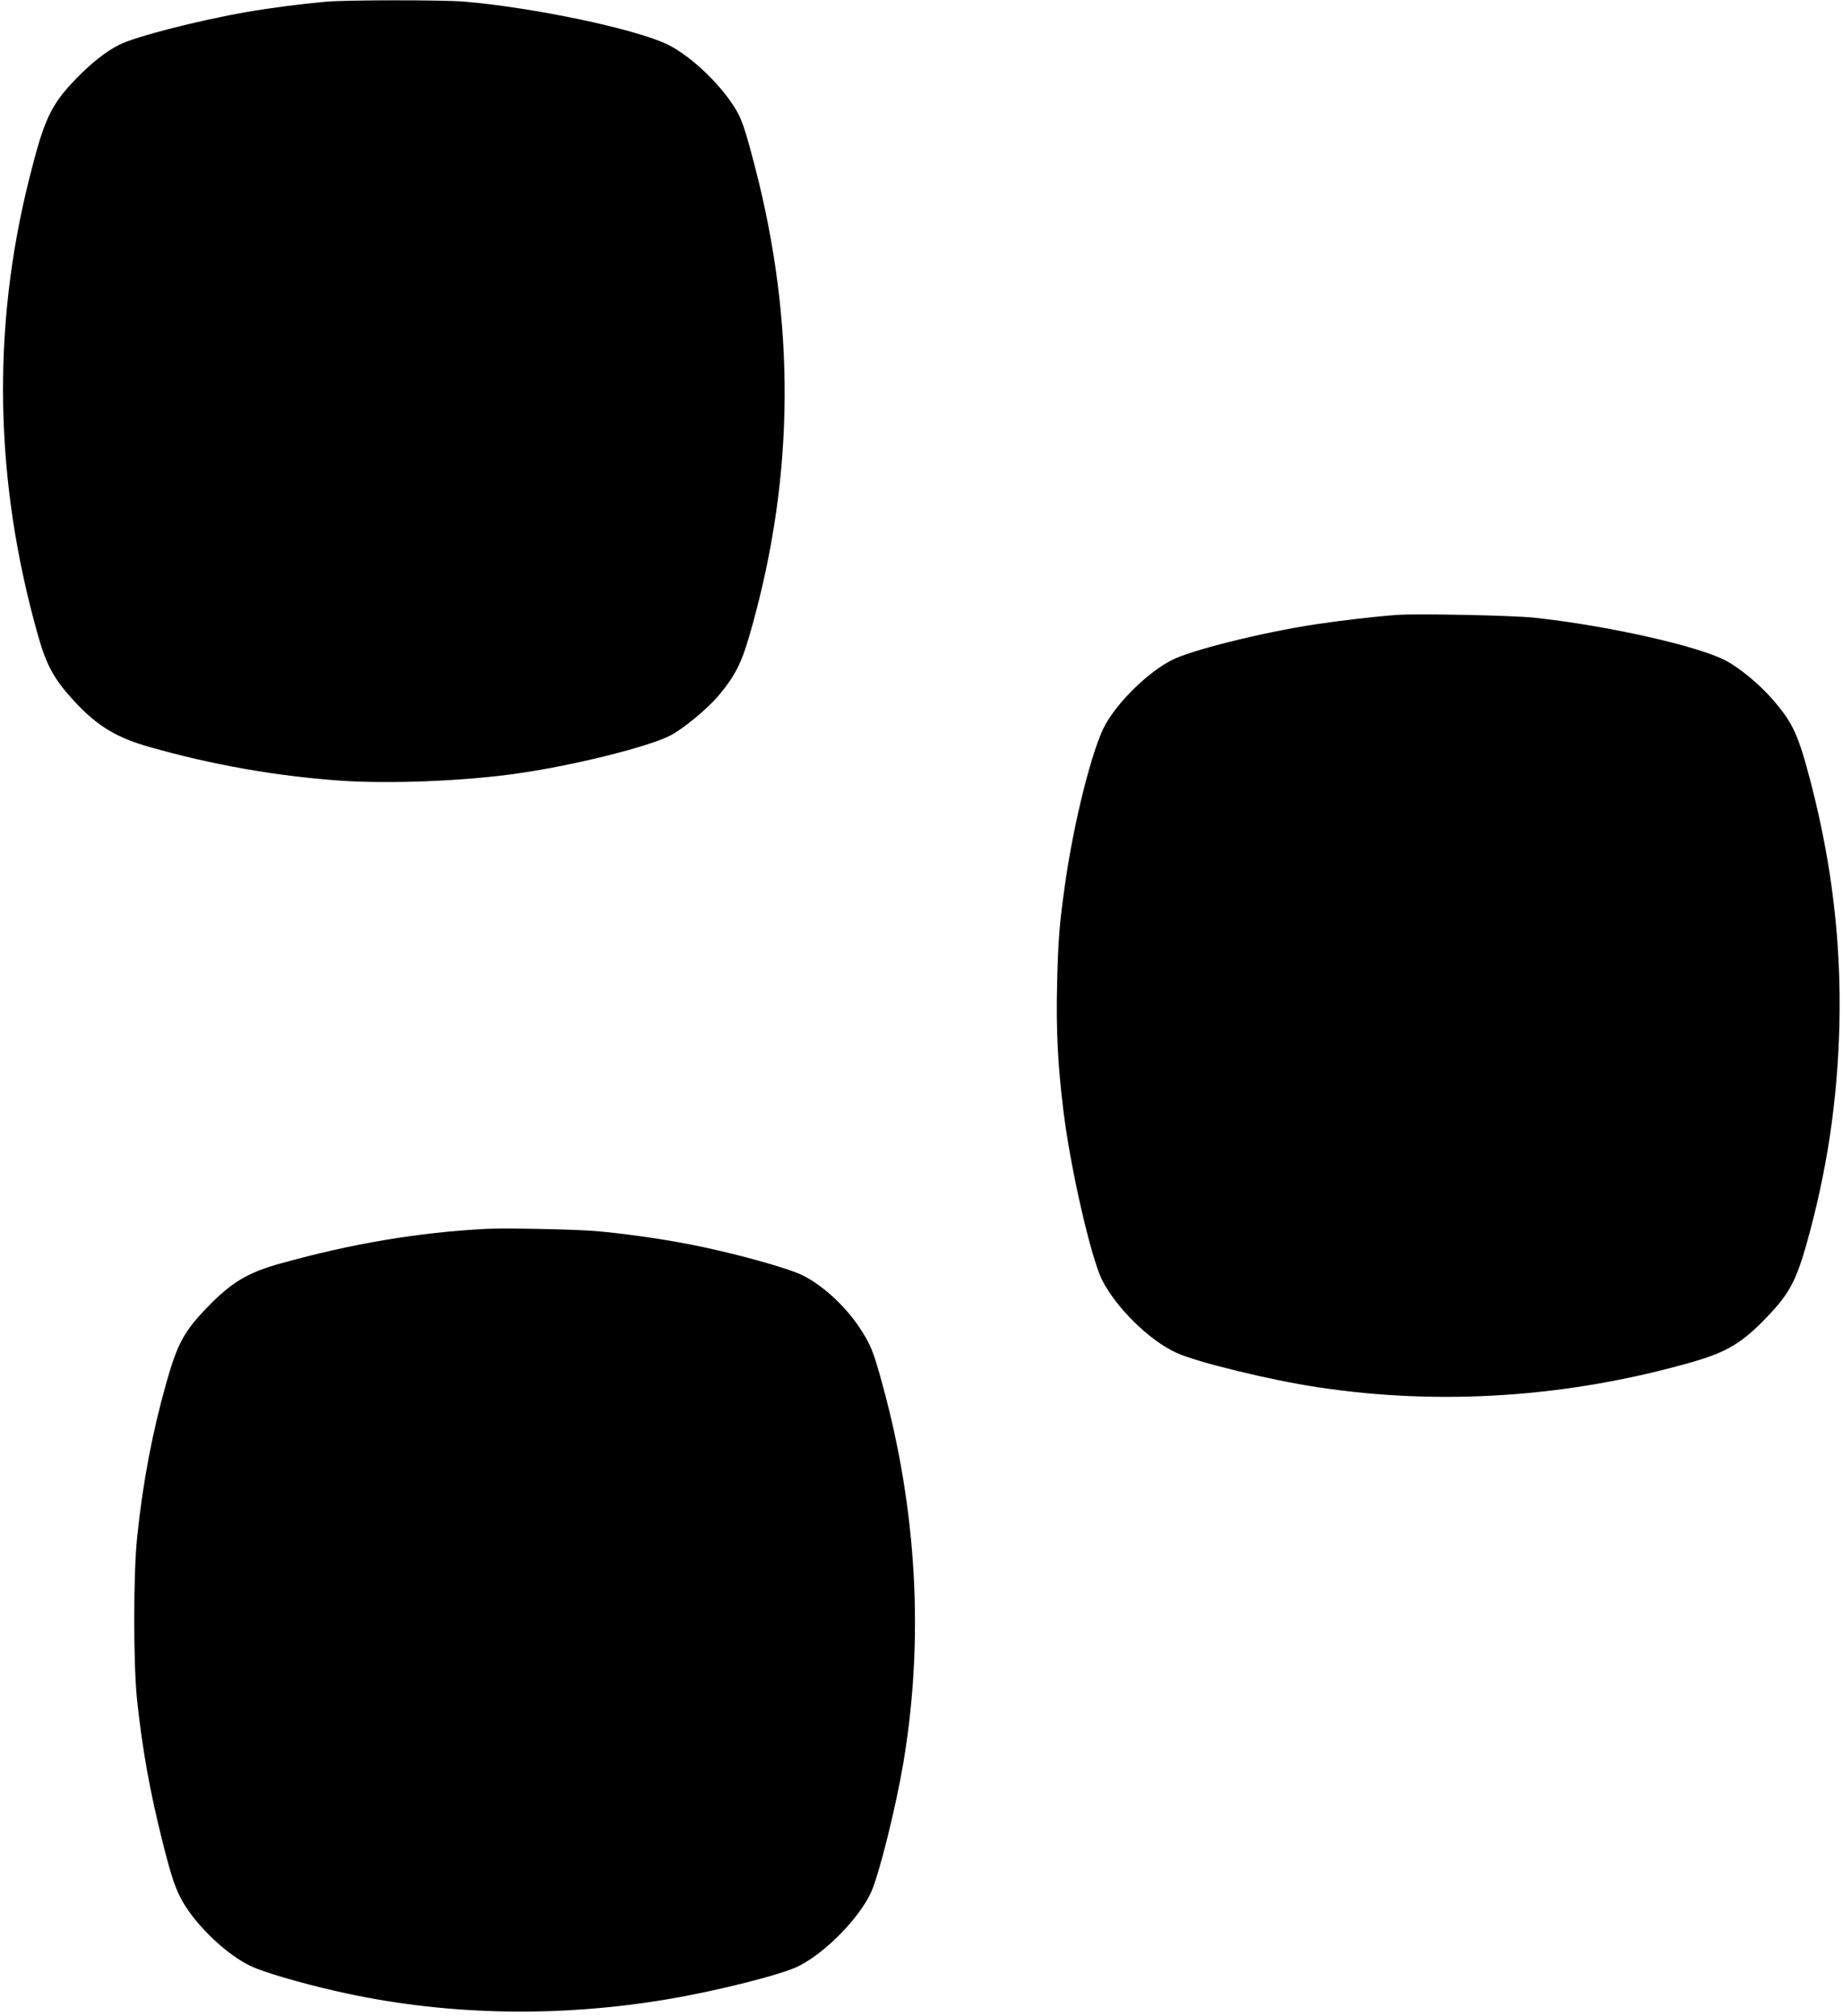 <?xml version="1.0" standalone="no"?>
<!DOCTYPE svg PUBLIC "-//W3C//DTD SVG 20010904//EN"
 "http://www.w3.org/TR/2001/REC-SVG-20010904/DTD/svg10.dtd">
<svg version="1.0" xmlns="http://www.w3.org/2000/svg"
 width="1174pt" height="1284pt" viewBox="0 0 1174 1284"
 preserveAspectRatio="xMidYMid meet">

<g transform="translate(0,1284) scale(0.1,-0.1)"
fill="#000000" stroke="none">
<path d="M2075 12829 c-157 -14 -356 -40 -500 -65 -312 -54 -712 -157 -815
-209 -86 -43 -178 -116 -276 -217 -161 -167 -203 -256 -299 -641 -238 -950
-220 -1923 56 -2900 56 -199 105 -286 239 -430 142 -152 265 -226 475 -285
399 -113 796 -183 1204 -213 319 -23 812 -3 1150 47 358 52 828 170 963 241
81 42 235 170 302 249 118 142 154 216 221 461 266 964 271 1918 15 2908 -52
201 -77 280 -105 336 -85 164 -296 371 -457 448 -211 99 -847 233 -1293 271
-140 11 -748 11 -880 -1z"/>
<path d="M8900 8924 c-140 -10 -370 -37 -520 -60 -347 -53 -799 -166 -920
-230 -149 -78 -333 -257 -418 -407 -83 -147 -206 -635 -261 -1042 -33 -235
-41 -342 -47 -610 -8 -287 5 -534 42 -825 46 -365 174 -920 244 -1061 90 -178
302 -386 473 -464 131 -60 594 -173 897 -219 786 -120 1605 -65 2390 160 220
63 320 123 475 286 140 145 185 229 250 456 133 471 200 919 212 1407 12 521
-47 1021 -182 1541 -80 306 -113 379 -242 528 -85 98 -209 201 -302 250 -181
94 -753 222 -1216 272 -134 15 -745 27 -875 18z"/>
<path d="M3100 5014 c-434 -22 -860 -94 -1315 -221 -209 -58 -311 -120 -466
-280 -147 -153 -188 -228 -259 -478 -89 -314 -150 -635 -186 -981 -25 -234
-25 -808 -1 -1039 35 -326 83 -589 163 -907 57 -227 85 -307 133 -388 92 -154
278 -329 426 -400 82 -39 308 -106 540 -159 676 -156 1410 -174 2130 -51 316
54 719 156 825 210 171 87 388 309 461 474 51 116 156 539 203 817 133 787 88
1611 -134 2417 -57 209 -74 250 -146 359 -90 136 -232 266 -359 330 -97 49
-465 150 -740 202 -184 35 -408 66 -580 81 -131 11 -575 20 -695 14z"/>
</g>
</svg>

